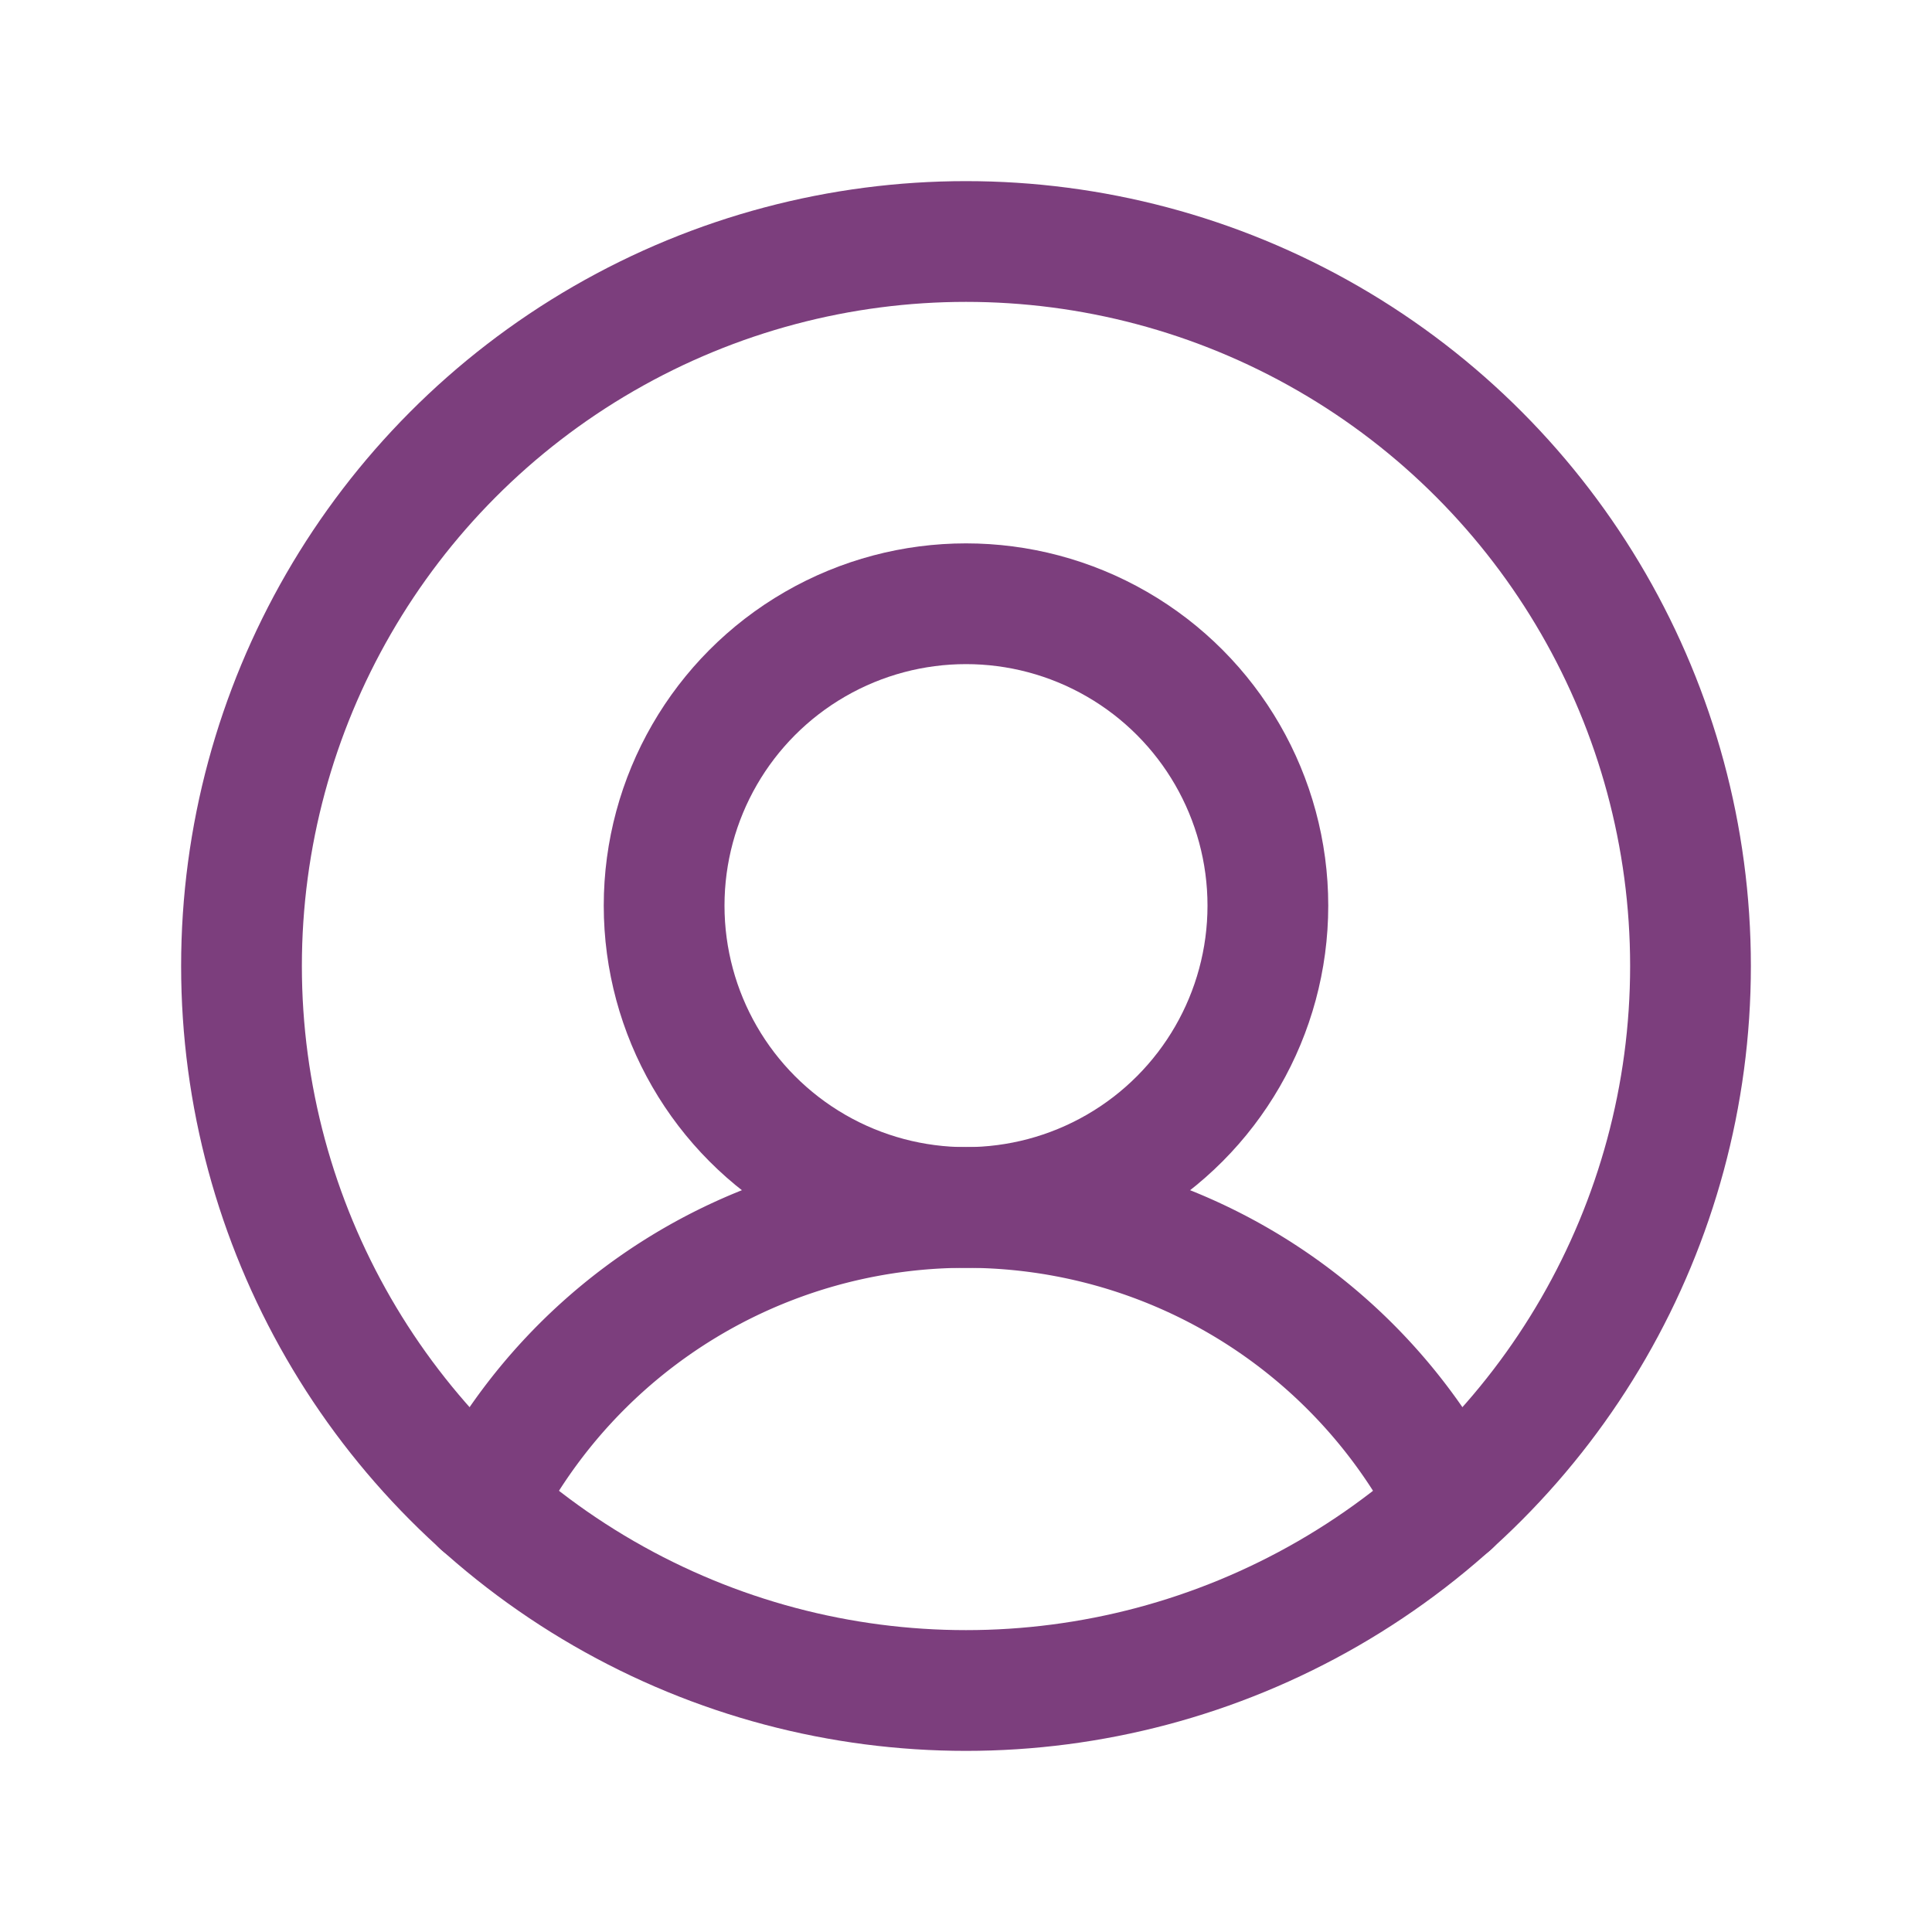 <svg xmlns="http://www.w3.org/2000/svg" width="192" height="192" fill="#000000" viewBox="0 0 256 256"><rect width="256" height="256" fill="none"></rect><circle cx="128" cy="128" r="96" fill="none" stroke="#7C3E7D" stroke-linecap="round" stroke-linejoin="round" stroke-width="16"></circle><circle cx="128" cy="120" r="40" fill="none" stroke="#7C3E7D" stroke-linecap="round" stroke-linejoin="round" stroke-width="16"></circle><path d="M63.8,199.4a72,72,0,0,1,128.4,0" fill="none" stroke="#7C3E7D" stroke-linecap="round" stroke-linejoin="round" stroke-width="16"></path></svg>